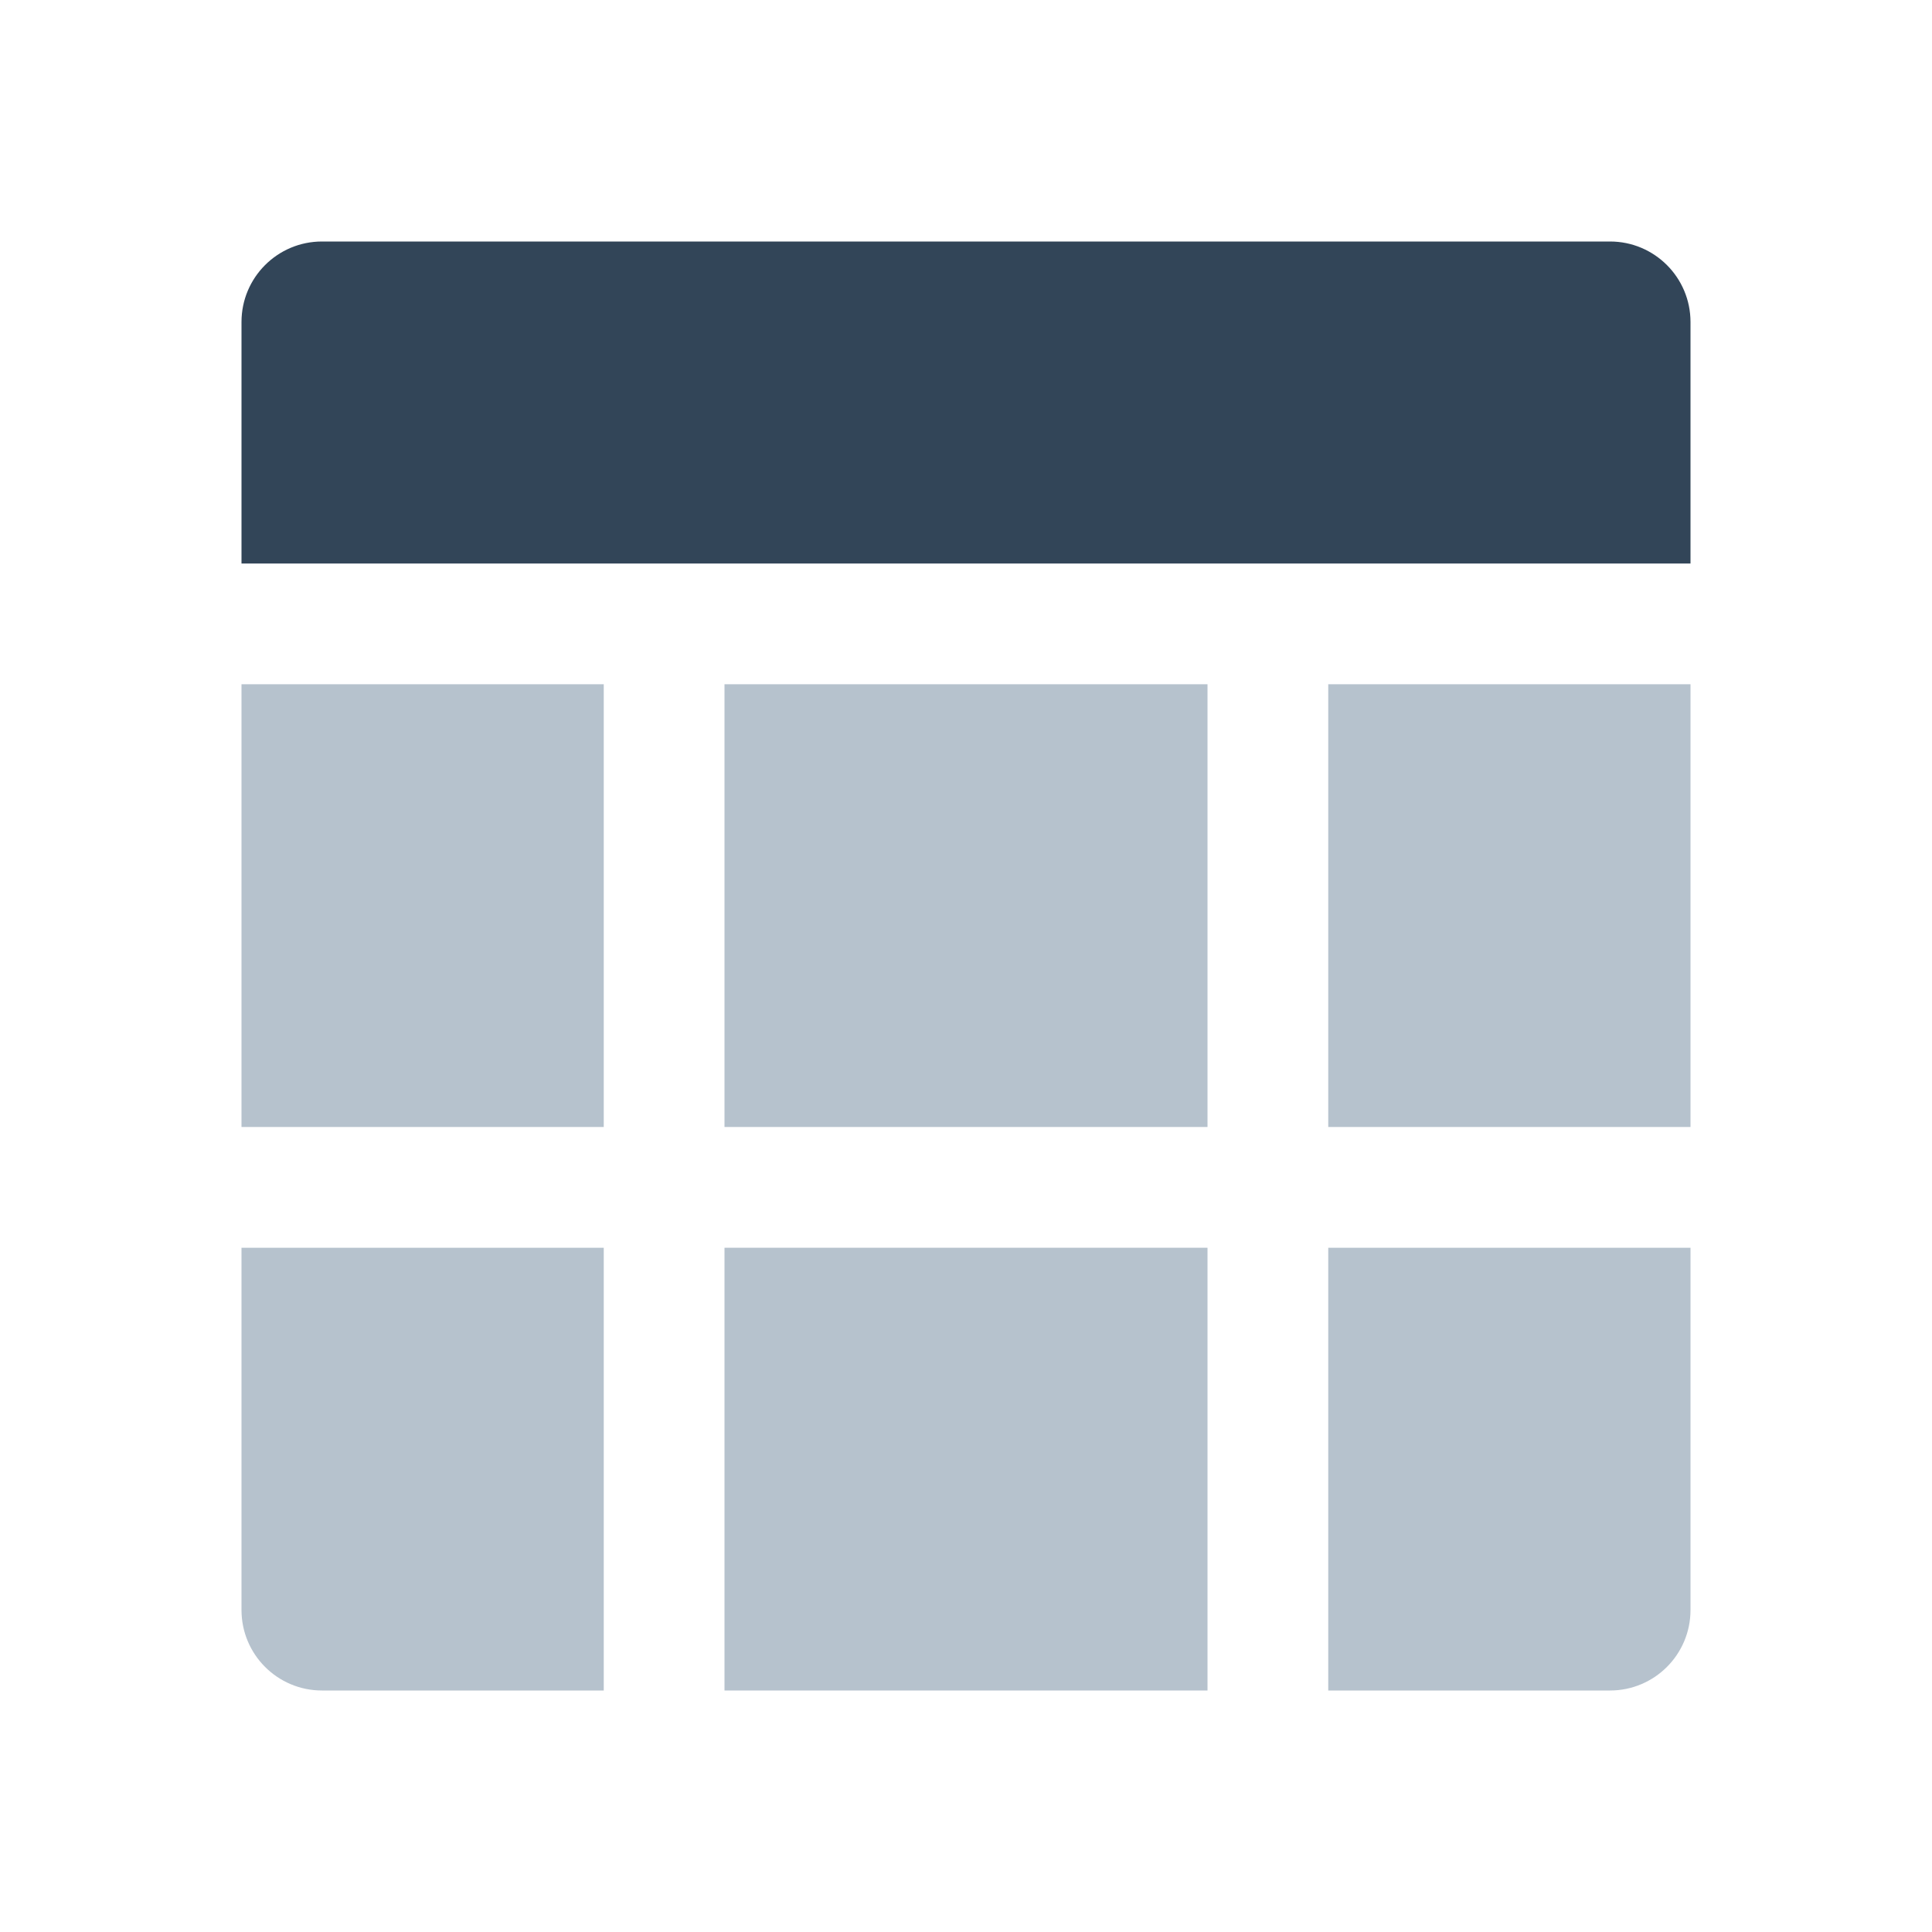 <svg width="48" height="48" viewBox="0 0 48 48" fill="none" xmlns="http://www.w3.org/2000/svg">
<path d="M6 17H15V28H6V17Z" fill="#B6C2CD"/>
<path d="M6 31V40C6 41.105 6.895 42 8 42H15V31H6Z" fill="#B6C2CD"/>
<path d="M18 31V42H30V31H18Z" fill="#B6C2CD"/>
<path d="M33 31V42H40C41.105 42 42 41.105 42 40V31H33Z" fill="#B6C2CD"/>
<path d="M42 28V17H33V28H42Z" fill="#B6C2CD"/>
<path d="M30 28H18V17H30V28Z" fill="#B6C2CD"/>
<path d="M6 8C6 6.895 6.895 6 8 6H40C41.105 6 42 6.895 42 8V14H6V8Z" fill="#324558"/>
</svg>
